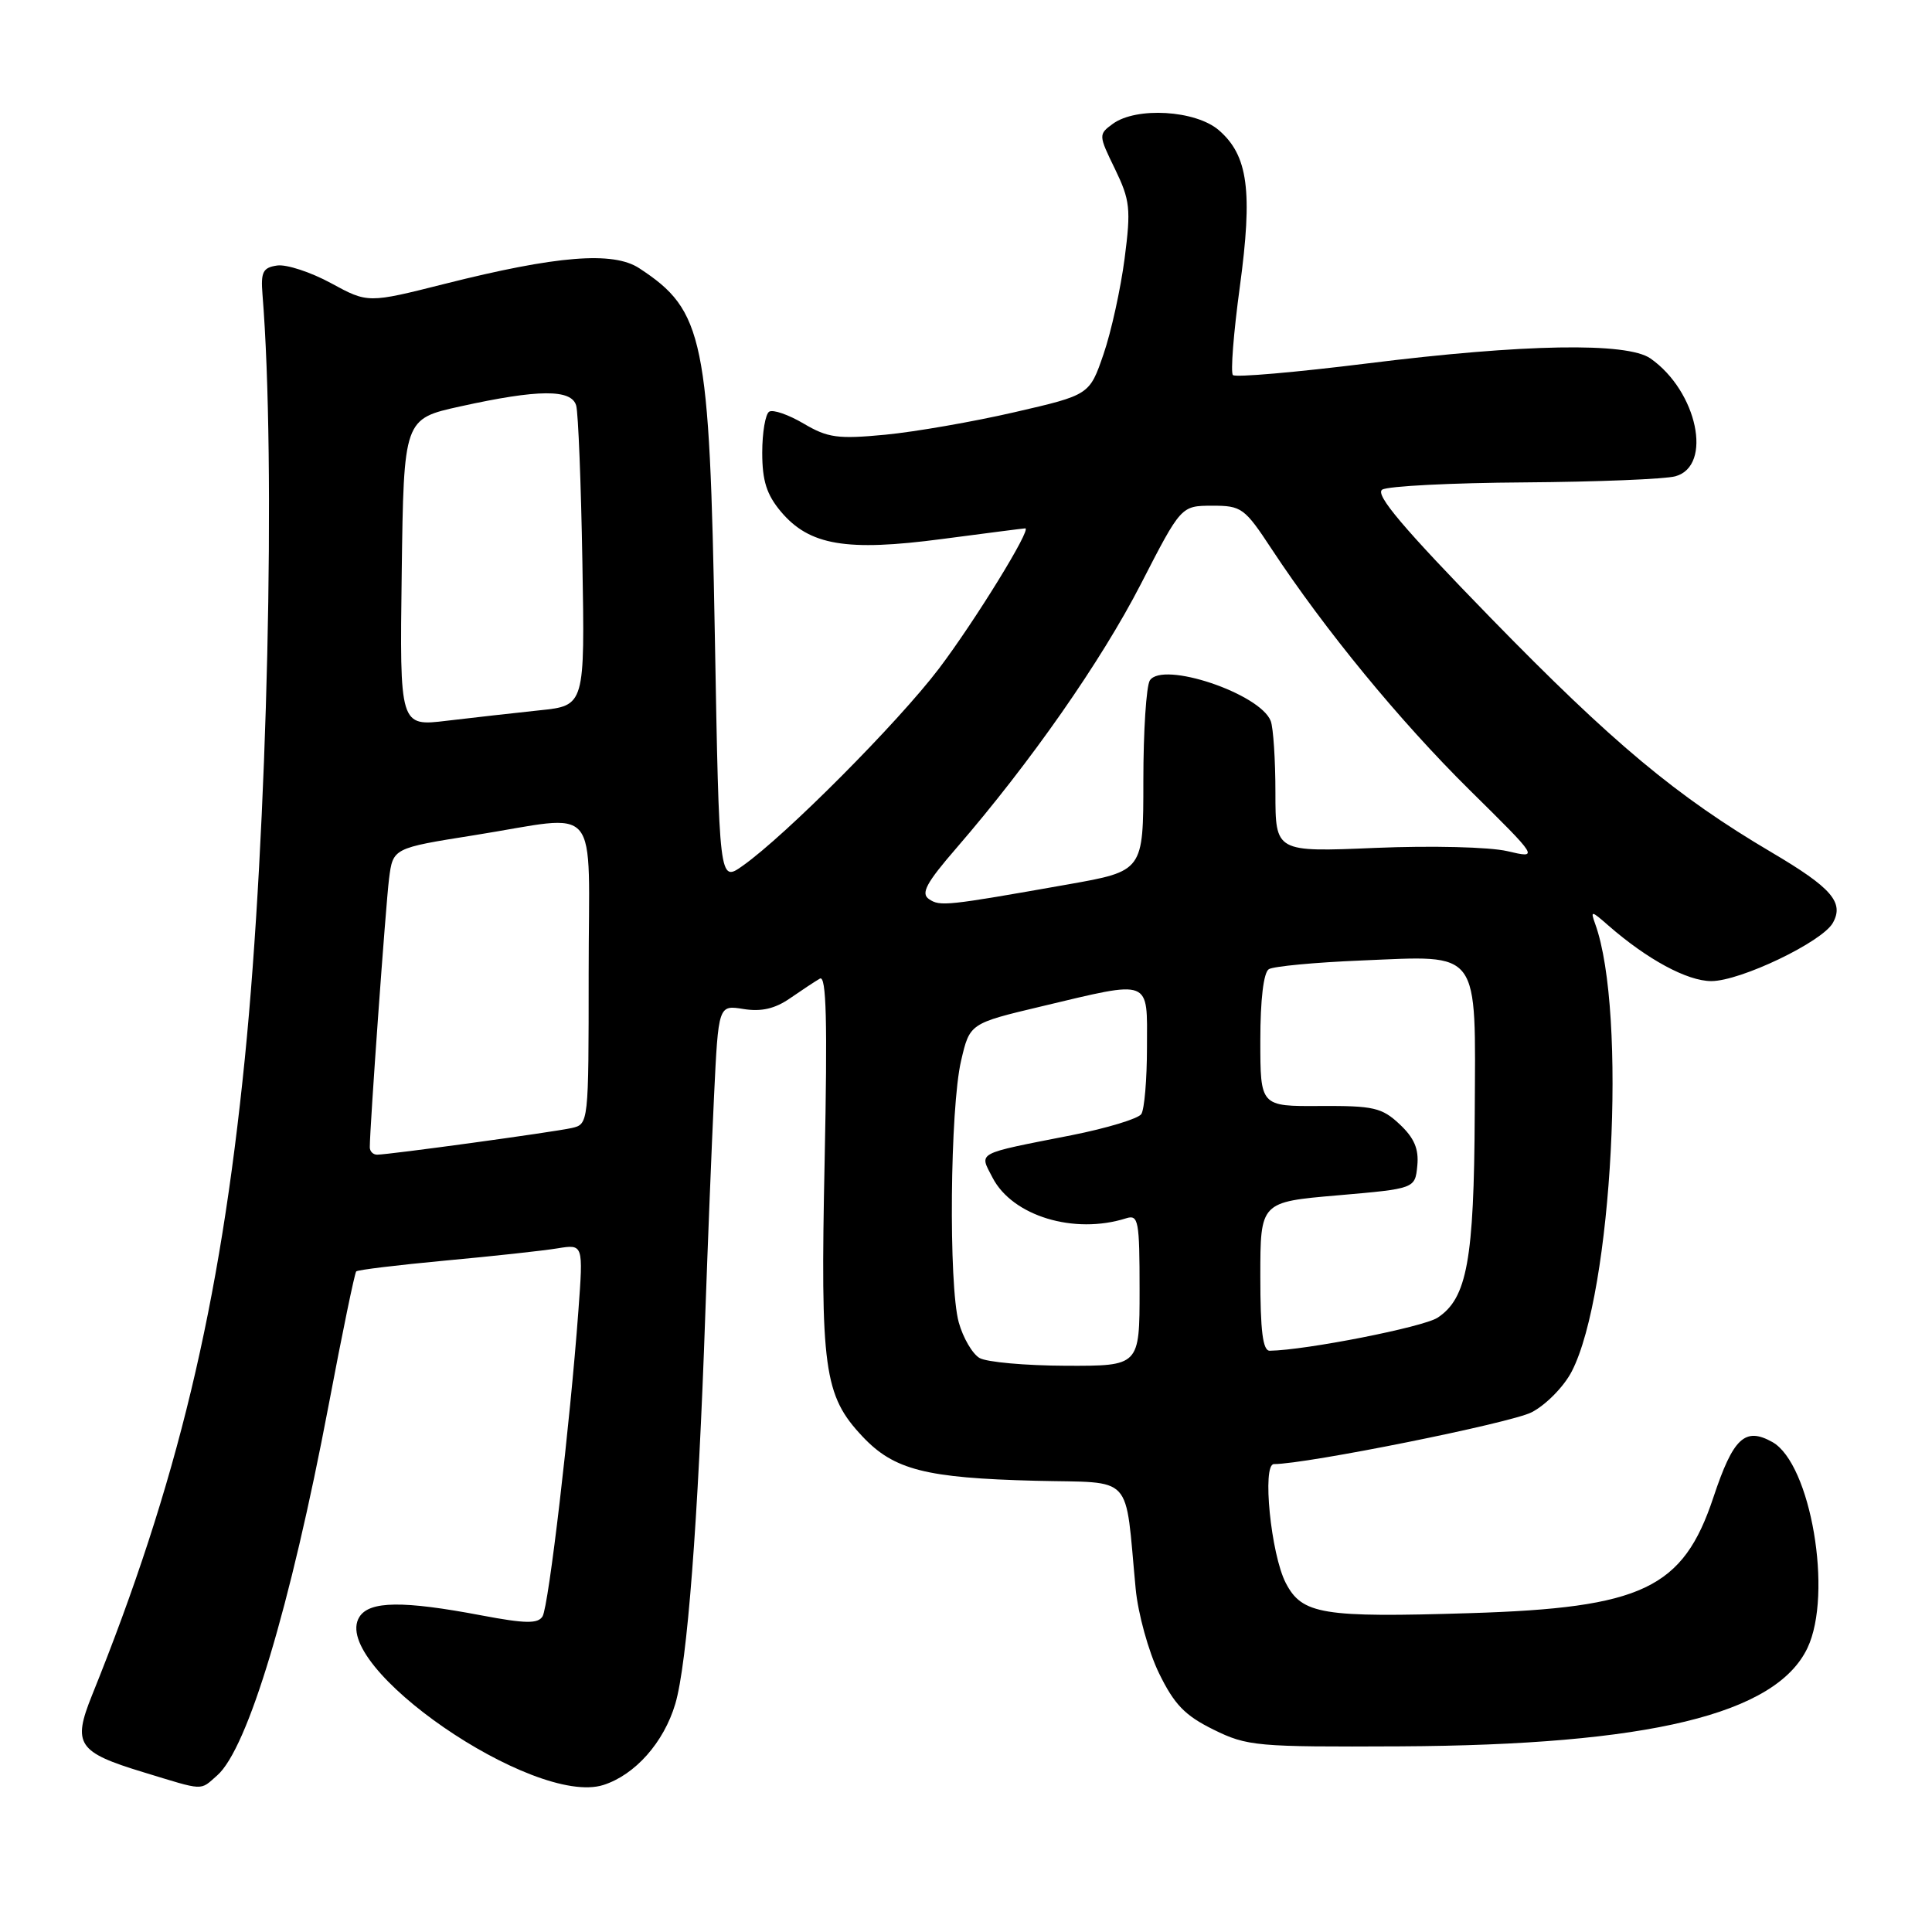 <?xml version="1.0" encoding="UTF-8" standalone="no"?>
<!DOCTYPE svg PUBLIC "-//W3C//DTD SVG 1.1//EN" "http://www.w3.org/Graphics/SVG/1.1/DTD/svg11.dtd" >
<svg xmlns="http://www.w3.org/2000/svg" xmlns:xlink="http://www.w3.org/1999/xlink" version="1.1" viewBox="0 0 256 256">
 <g >
 <path fill="currentColor"
d=" M 28.78 235.25 C 32.82 231.71 38.47 212.93 43.55 186.17 C 45.35 176.63 47.00 168.67 47.20 168.47 C 47.40 168.26 52.73 167.62 59.03 167.03 C 65.34 166.45 72.03 165.72 73.89 165.41 C 77.29 164.86 77.29 164.86 76.64 173.68 C 75.54 188.65 72.70 212.86 71.89 214.18 C 71.28 215.17 69.63 215.15 63.81 214.05 C 53.42 212.08 48.97 212.13 47.63 214.24 C 43.54 220.67 70.75 239.44 79.95 236.52 C 84.15 235.18 87.96 230.89 89.48 225.77 C 91.06 220.43 92.51 201.64 93.46 174.00 C 93.78 164.93 94.29 152.02 94.61 145.33 C 95.19 133.16 95.19 133.16 98.52 133.70 C 100.88 134.08 102.69 133.66 104.68 132.28 C 106.23 131.21 108.01 130.03 108.64 129.67 C 109.50 129.18 109.65 135.34 109.27 153.76 C 108.69 181.44 109.16 184.91 114.30 190.36 C 118.46 194.77 122.67 195.84 137.22 196.21 C 150.42 196.54 149.01 195.02 150.48 210.50 C 150.79 213.80 152.18 218.83 153.56 221.68 C 155.59 225.85 157.00 227.31 160.79 229.18 C 165.27 231.39 166.49 231.49 185.50 231.40 C 218.48 231.23 235.32 227.16 239.50 218.36 C 242.89 211.21 239.94 193.94 234.85 191.08 C 231.22 189.05 229.66 190.51 227.03 198.42 C 223.01 210.50 217.64 213.05 194.79 213.75 C 175.21 214.36 172.53 213.92 170.37 209.75 C 168.40 205.94 167.21 194.00 168.80 194.00 C 173.12 194.00 200.18 188.56 202.94 187.14 C 204.83 186.17 207.22 183.74 208.26 181.73 C 213.65 171.34 215.61 134.13 211.37 122.42 C 210.73 120.63 210.84 120.64 213.09 122.61 C 218.26 127.13 223.57 130.00 226.76 130.00 C 230.62 130.00 241.45 124.81 242.86 122.29 C 244.38 119.58 242.70 117.64 234.79 112.97 C 222.11 105.49 213.73 98.49 197.54 81.89 C 185.92 69.96 182.16 65.51 183.15 64.88 C 183.89 64.41 192.38 63.98 202.00 63.92 C 211.62 63.85 220.62 63.49 222.00 63.11 C 226.99 61.73 224.90 51.84 218.70 47.50 C 215.60 45.33 201.93 45.57 181.23 48.15 C 171.74 49.33 163.70 50.03 163.37 49.70 C 163.04 49.38 163.45 44.12 164.28 38.03 C 166.01 25.30 165.38 20.60 161.50 17.25 C 158.43 14.60 150.57 14.13 147.45 16.41 C 145.55 17.80 145.55 17.90 147.74 22.39 C 149.74 26.53 149.87 27.65 149.02 34.23 C 148.50 38.23 147.25 43.94 146.23 46.91 C 144.37 52.33 144.37 52.33 134.43 54.62 C 128.97 55.88 121.27 57.22 117.32 57.60 C 111.03 58.20 109.69 58.02 106.49 56.13 C 104.49 54.95 102.43 54.23 101.92 54.55 C 101.42 54.86 101.00 57.31 101.00 59.98 C 101.00 63.70 101.58 65.54 103.48 67.80 C 107.25 72.27 112.14 73.10 124.84 71.42 C 130.70 70.65 135.66 70.01 135.85 70.01 C 136.76 69.99 129.18 82.30 124.41 88.60 C 118.97 95.76 104.11 110.70 98.40 114.73 C 95.30 116.92 95.30 116.92 94.72 84.21 C 94.01 44.72 93.28 41.16 84.70 35.54 C 81.24 33.27 73.77 33.87 58.94 37.61 C 48.75 40.18 48.75 40.18 43.86 37.52 C 41.18 36.06 37.97 35.01 36.74 35.18 C 34.84 35.45 34.54 36.03 34.78 39.00 C 36.58 61.25 35.45 110.26 32.44 140.27 C 29.15 173.06 23.50 196.62 12.19 224.64 C 9.58 231.12 10.28 232.18 19.00 234.83 C 27.20 237.33 26.44 237.30 28.78 235.25 Z  M 129.79 179.94 C 128.85 179.39 127.61 177.27 127.04 175.22 C 125.68 170.30 125.88 146.82 127.35 140.55 C 128.50 135.61 128.50 135.61 138.00 133.35 C 152.70 129.85 152.00 129.59 151.98 138.75 C 151.98 143.01 151.64 147.00 151.23 147.62 C 150.83 148.23 146.68 149.49 142.00 150.42 C 129.11 152.96 129.75 152.62 131.52 156.05 C 134.15 161.13 142.33 163.62 149.22 161.43 C 150.85 160.91 151.00 161.73 151.00 170.93 C 151.00 181.00 151.00 181.00 141.25 180.97 C 135.89 180.95 130.73 180.49 129.79 179.94 Z  M 167.00 169.14 C 167.00 159.27 167.00 159.27 177.25 158.39 C 187.50 157.50 187.50 157.50 187.80 154.47 C 188.02 152.24 187.39 150.78 185.46 148.97 C 183.11 146.76 181.99 146.51 174.91 146.55 C 167.00 146.60 167.00 146.60 167.00 137.86 C 167.00 132.45 167.43 128.85 168.13 128.42 C 168.75 128.04 174.26 127.52 180.38 127.27 C 196.32 126.61 195.52 125.52 195.41 147.67 C 195.32 166.96 194.39 172.04 190.49 174.60 C 188.59 175.85 173.02 178.91 168.25 178.98 C 167.33 179.00 167.00 176.37 167.00 169.14 Z  M 49.00 152.02 C 49.00 149.34 51.11 119.97 51.55 116.44 C 52.07 112.38 52.07 112.38 62.78 110.68 C 79.89 107.97 78.00 105.69 78.00 128.98 C 78.00 148.89 77.99 148.96 75.75 149.47 C 73.29 150.02 51.52 153.00 49.97 153.00 C 49.43 153.00 49.00 152.56 49.00 152.02 Z  M 123.10 119.14 C 121.98 118.39 122.72 117.00 126.75 112.35 C 136.55 101.01 145.90 87.63 151.17 77.39 C 156.50 67.02 156.50 67.02 160.61 67.01 C 164.51 67.00 164.91 67.29 168.50 72.75 C 175.57 83.47 185.42 95.47 194.69 104.64 C 203.94 113.77 203.94 113.77 199.72 112.78 C 197.35 112.23 189.70 112.04 182.25 112.35 C 169.00 112.91 169.00 112.91 169.00 105.04 C 169.00 100.71 168.72 96.43 168.38 95.54 C 166.98 91.90 154.05 87.56 152.36 90.16 C 151.89 90.90 151.50 96.88 151.50 103.46 C 151.50 115.42 151.50 115.42 141.50 117.19 C 125.38 120.04 124.57 120.13 123.10 119.14 Z  M 53.23 75.88 C 53.50 55.50 53.50 55.50 61.00 53.85 C 71.33 51.57 75.74 51.54 76.35 53.75 C 76.62 54.71 76.99 64.05 77.17 74.50 C 77.50 93.50 77.50 93.50 71.50 94.12 C 68.20 94.47 62.68 95.09 59.23 95.50 C 52.96 96.26 52.96 96.26 53.23 75.88 Z "/>
</g>
</svg>